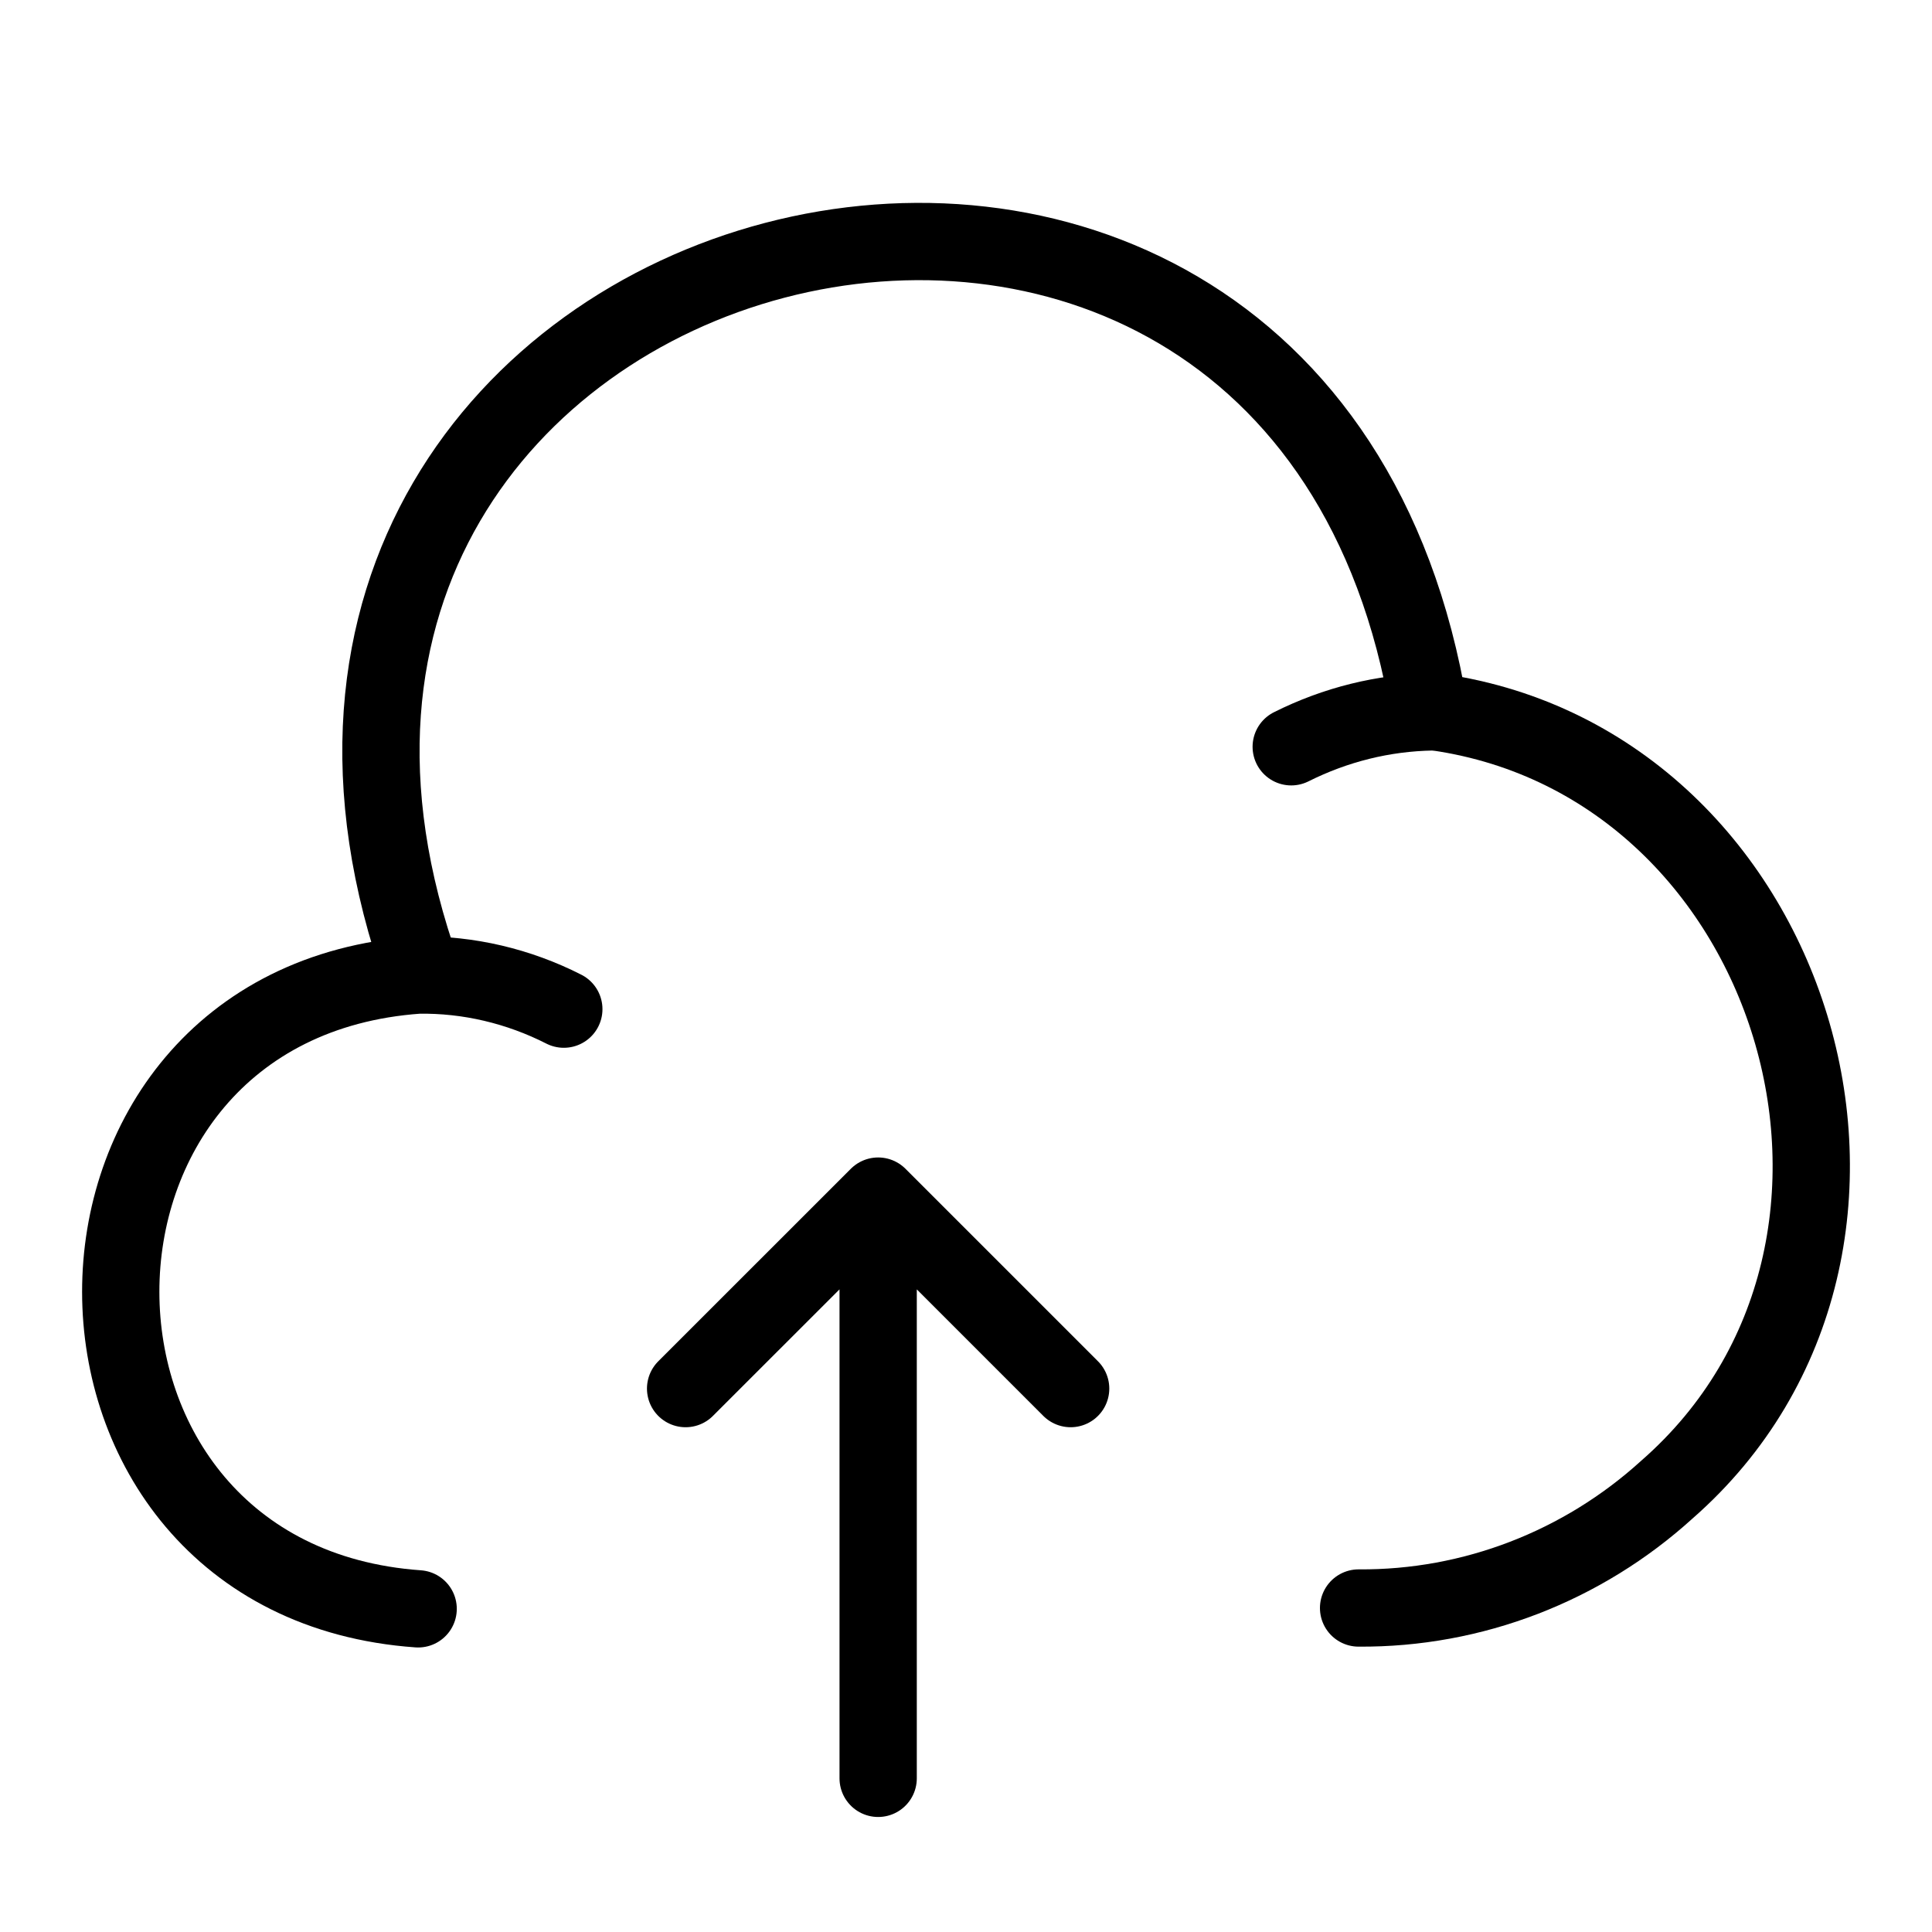 <svg width="30" height="30" viewBox="0 0 30 30" fill="none" xmlns="http://www.w3.org/2000/svg">
<path d="M21.096 24.969C22.868 24.982 24.574 24.32 25.884 23.13C30.209 19.347 27.894 11.755 22.193 11.041C20.156 -1.313 2.34 3.369 6.559 15.128" stroke="black" stroke-width="1.2" stroke-miterlimit="10" stroke-linecap="round" stroke-linejoin="round"/>
<path d="M8.755 15.67C8.054 15.313 7.273 15.128 6.493 15.141C0.329 15.578 0.342 24.546 6.493 24.982" stroke="black" stroke-width="1.2" stroke-miterlimit="10" stroke-linecap="round" stroke-linejoin="round"/>
<path d="M20.05 11.596C20.738 11.252 21.478 11.067 22.245 11.054" stroke="black" stroke-width="1.2" stroke-miterlimit="10" stroke-linecap="round" stroke-linejoin="round"/>
<path d="M13.636 27.614V18.573M13.636 18.573L10.646 21.562M13.636 18.573L16.625 21.562" stroke="black" stroke-width="1.2" stroke-miterlimit="10" stroke-linecap="round" stroke-linejoin="round"/>
</svg>
